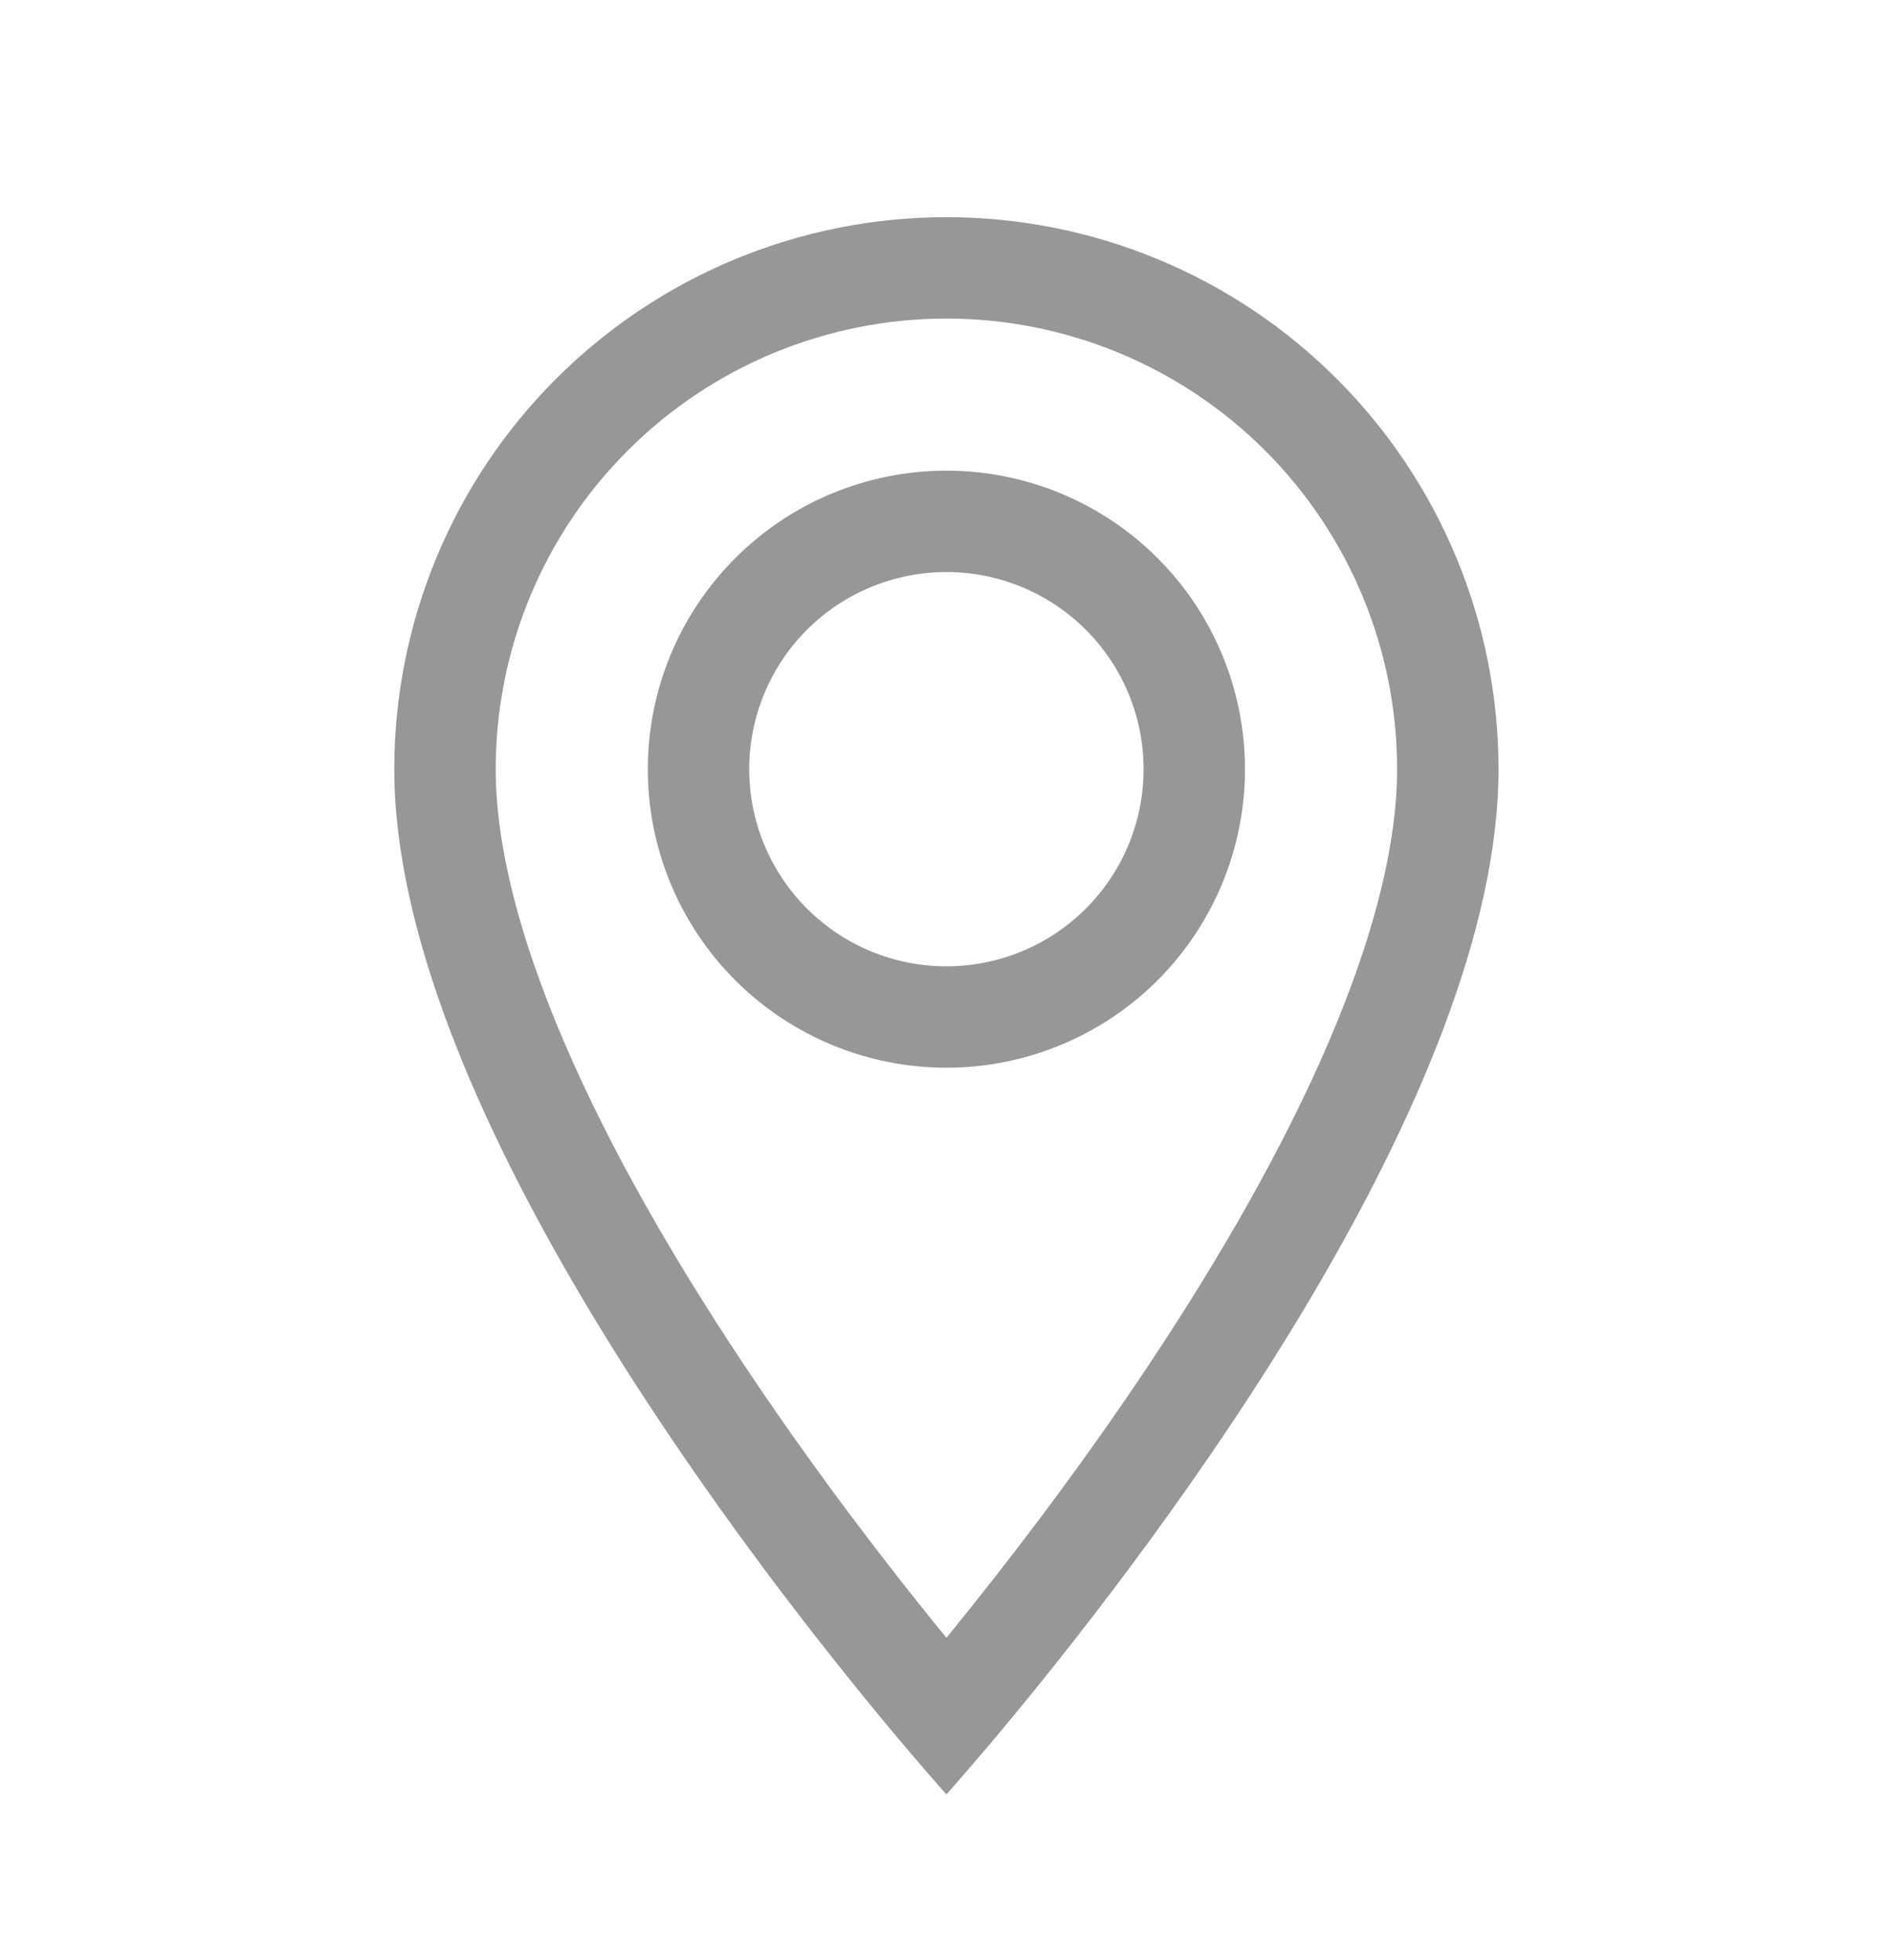 <svg width="28" height="29" viewBox="0 0 28 29" fill="none" xmlns="http://www.w3.org/2000/svg">
<path fill-rule="evenodd" clip-rule="evenodd" d="M13.999 15.796C12.827 15.796 11.704 15.331 10.876 14.503C10.047 13.674 9.582 12.551 9.582 11.38C9.582 10.208 10.047 9.085 10.876 8.257C11.704 7.428 12.827 6.963 13.999 6.963C15.17 6.963 16.294 7.428 17.122 8.257C17.95 9.085 18.415 10.208 18.415 11.38C18.415 11.96 18.301 12.534 18.079 13.07C17.857 13.606 17.532 14.092 17.122 14.503C16.712 14.913 16.225 15.238 15.689 15.46C15.153 15.682 14.579 15.796 13.999 15.796ZM13.015 25.395C13.615 26.122 13.999 26.546 13.999 26.546C13.999 26.546 14.382 26.122 14.982 25.395C17.154 22.766 22.165 16.178 22.165 11.38C22.165 9.214 21.305 7.136 19.773 5.605C18.242 4.073 16.165 3.213 13.999 3.213C11.833 3.213 9.756 4.073 8.224 5.605C6.692 7.136 5.832 9.214 5.832 11.38C5.832 16.178 10.844 22.766 13.015 25.395ZM13.999 24.229C14.035 24.185 14.072 24.139 14.11 24.093C14.856 23.173 15.849 21.888 16.839 20.421C17.831 18.95 18.802 17.323 19.52 15.72C20.247 14.097 20.665 12.607 20.665 11.38C20.665 9.611 19.963 7.916 18.713 6.666C17.462 5.415 15.767 4.713 13.999 4.713C12.231 4.713 10.535 5.415 9.285 6.666C8.034 7.916 7.332 9.611 7.332 11.38C7.332 12.607 7.75 14.097 8.477 15.72C9.195 17.323 10.166 18.95 11.159 20.421C12.148 21.888 13.141 23.173 13.887 24.093C13.925 24.139 13.962 24.185 13.999 24.229ZM11.936 13.442C12.483 13.989 13.225 14.296 13.999 14.296C14.382 14.296 14.761 14.221 15.115 14.074C15.469 13.928 15.79 13.713 16.061 13.442C16.332 13.171 16.547 12.85 16.693 12.496C16.84 12.142 16.915 11.763 16.915 11.38C16.915 10.606 16.608 9.864 16.061 9.317C15.514 8.77 14.772 8.463 13.999 8.463C13.225 8.463 12.483 8.77 11.936 9.317C11.389 9.864 11.082 10.606 11.082 11.38C11.082 12.153 11.389 12.895 11.936 13.442Z" fill="#979797"/>
</svg>
